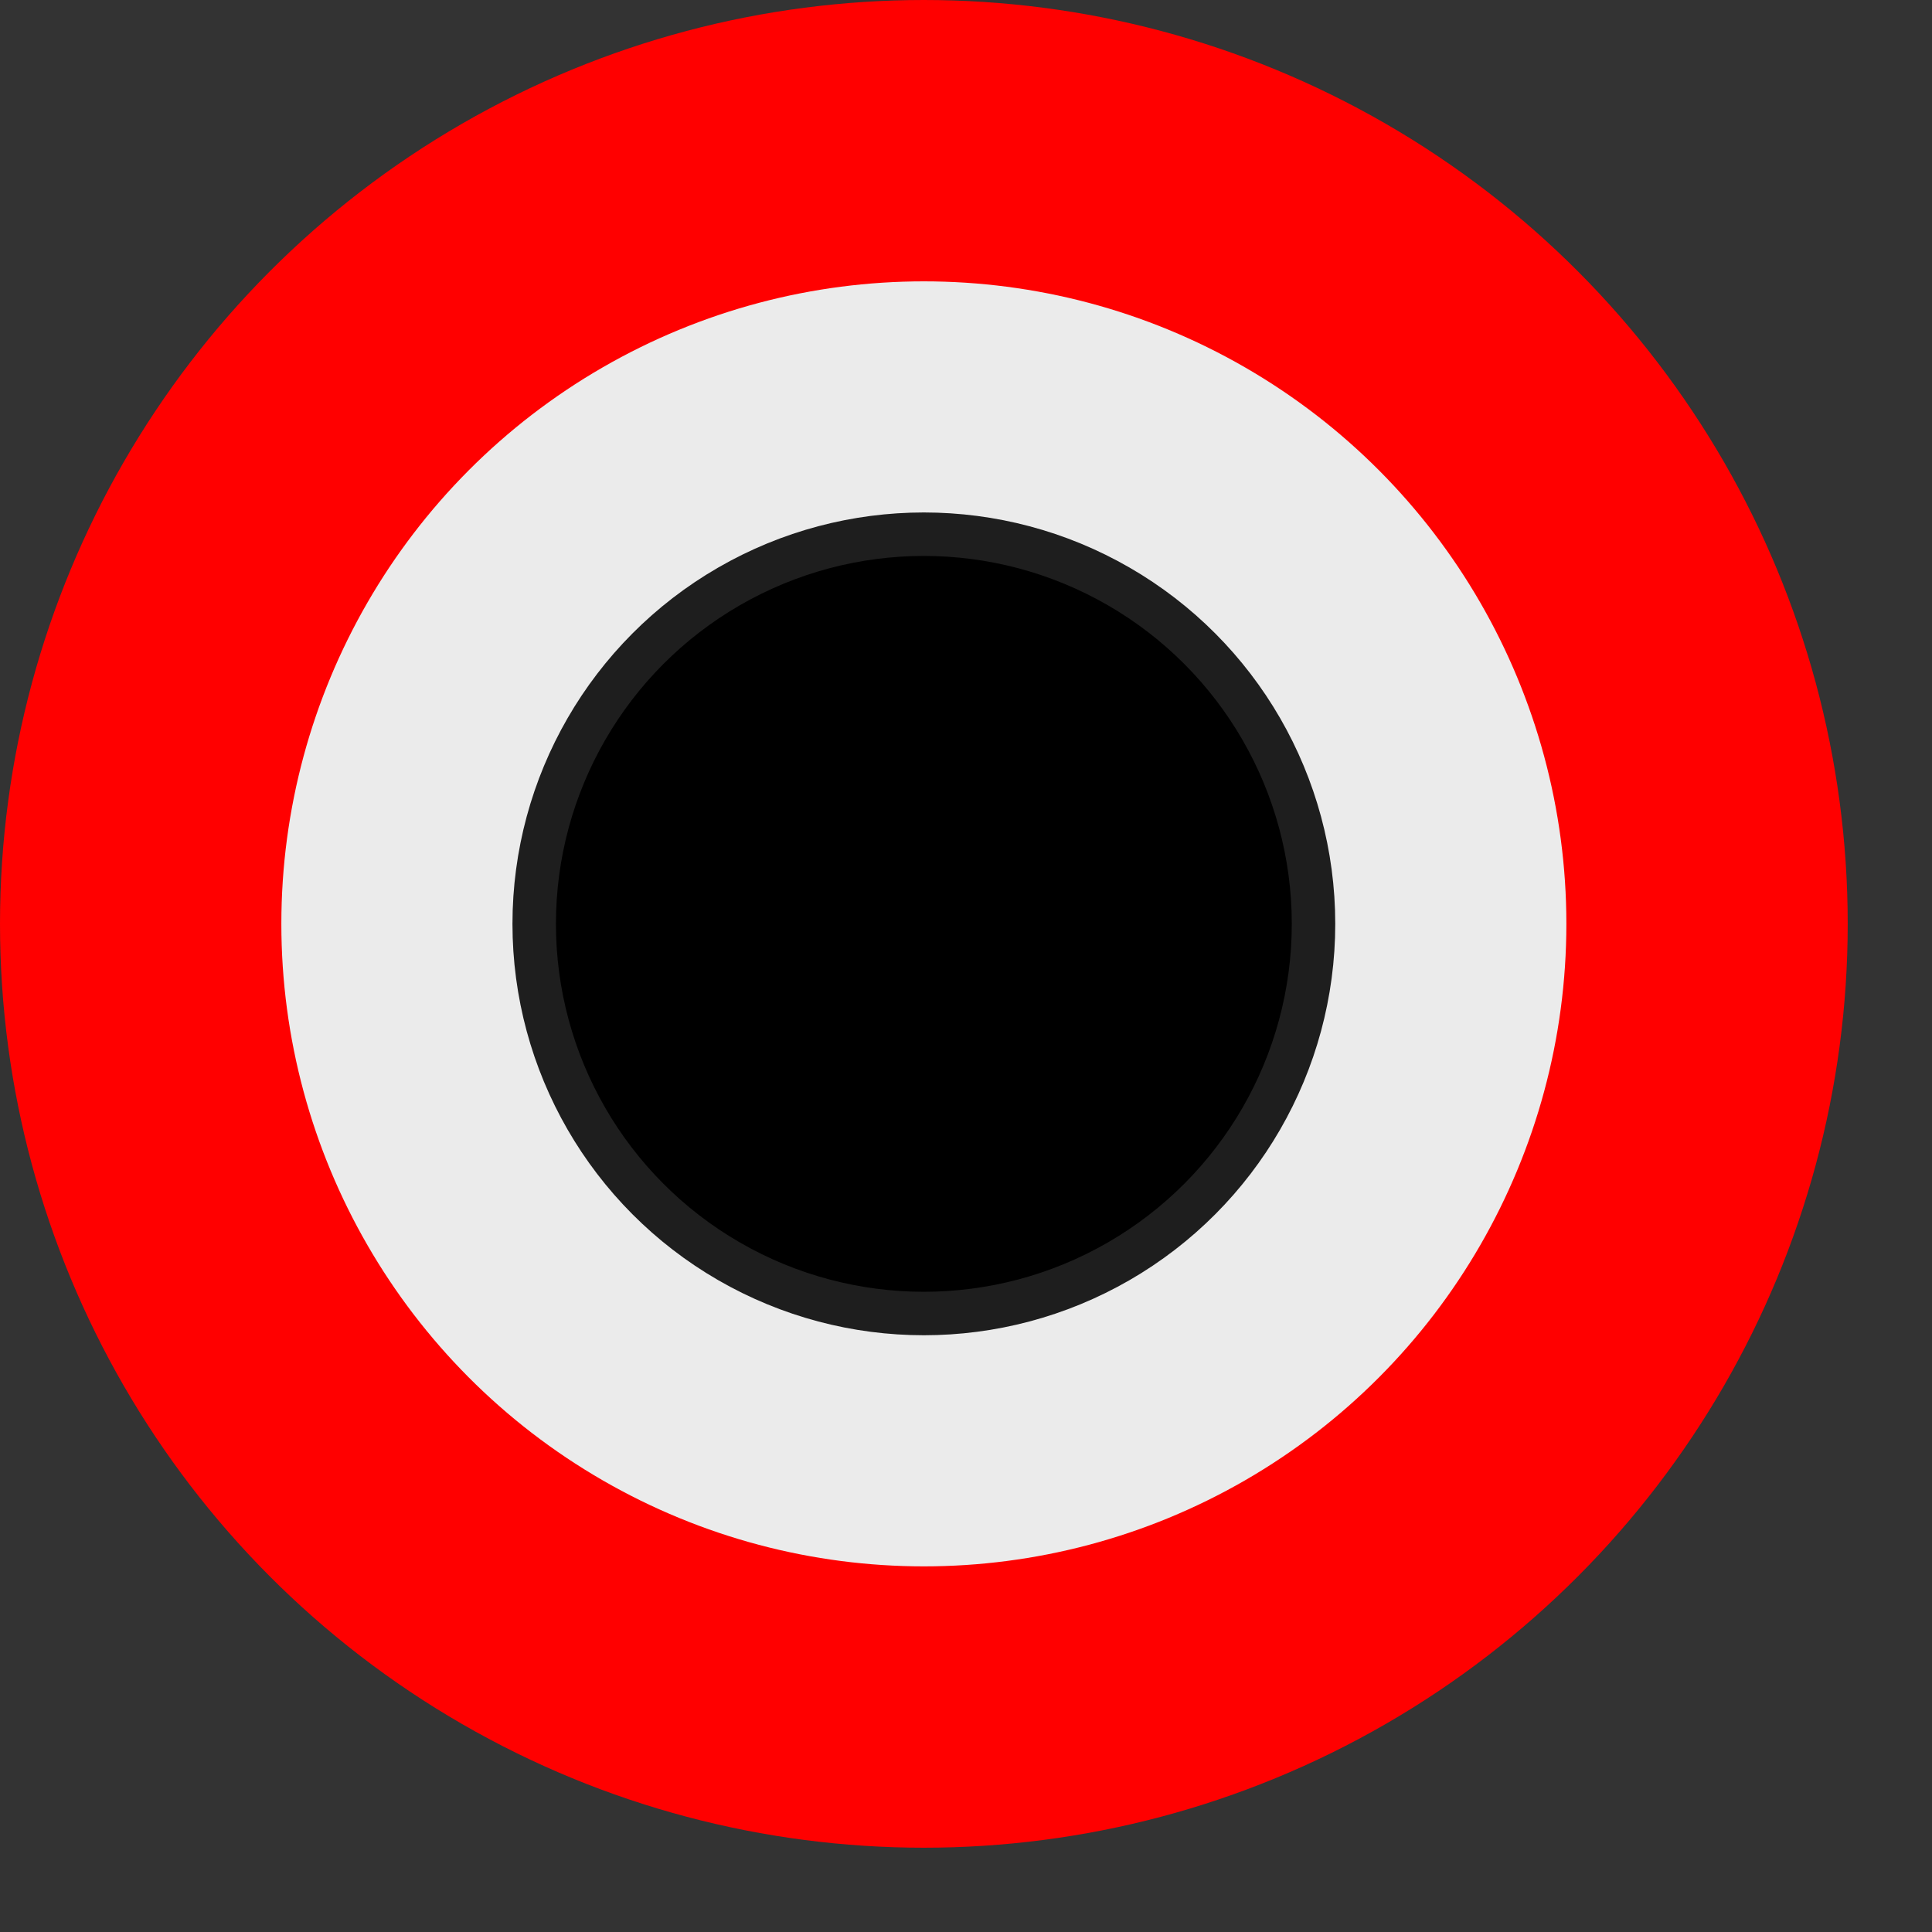 <?xml version="1.0" encoding="UTF-8" standalone="no"?><!DOCTYPE svg PUBLIC "-//W3C//DTD SVG 1.1//EN" "http://www.w3.org/Graphics/SVG/1.1/DTD/svg11.dtd"><svg width="100%" height="100%" viewBox="0 0 16 16" version="1.1" xmlns="http://www.w3.org/2000/svg" xmlns:xlink="http://www.w3.org/1999/xlink" xml:space="preserve" xmlns:serif="http://www.serif.com/" style="fill-rule:evenodd;clip-rule:evenodd;stroke-miterlimit:10;"><rect x="0" y="0" width="16" height="16" fill="#333333" stroke="none"/><g id="Port"><circle cx="7.651" cy="7.651" r="7.651" style="fill:#f00;"/><g><g><circle cx="7.651" cy="7.651" r="5.321" style="fill:#ebebeb;"/></g></g><circle cx="7.651" cy="7.651" r="3.227" style="stroke:#1e1e1e;stroke-width:0.36px;"/></g></svg>